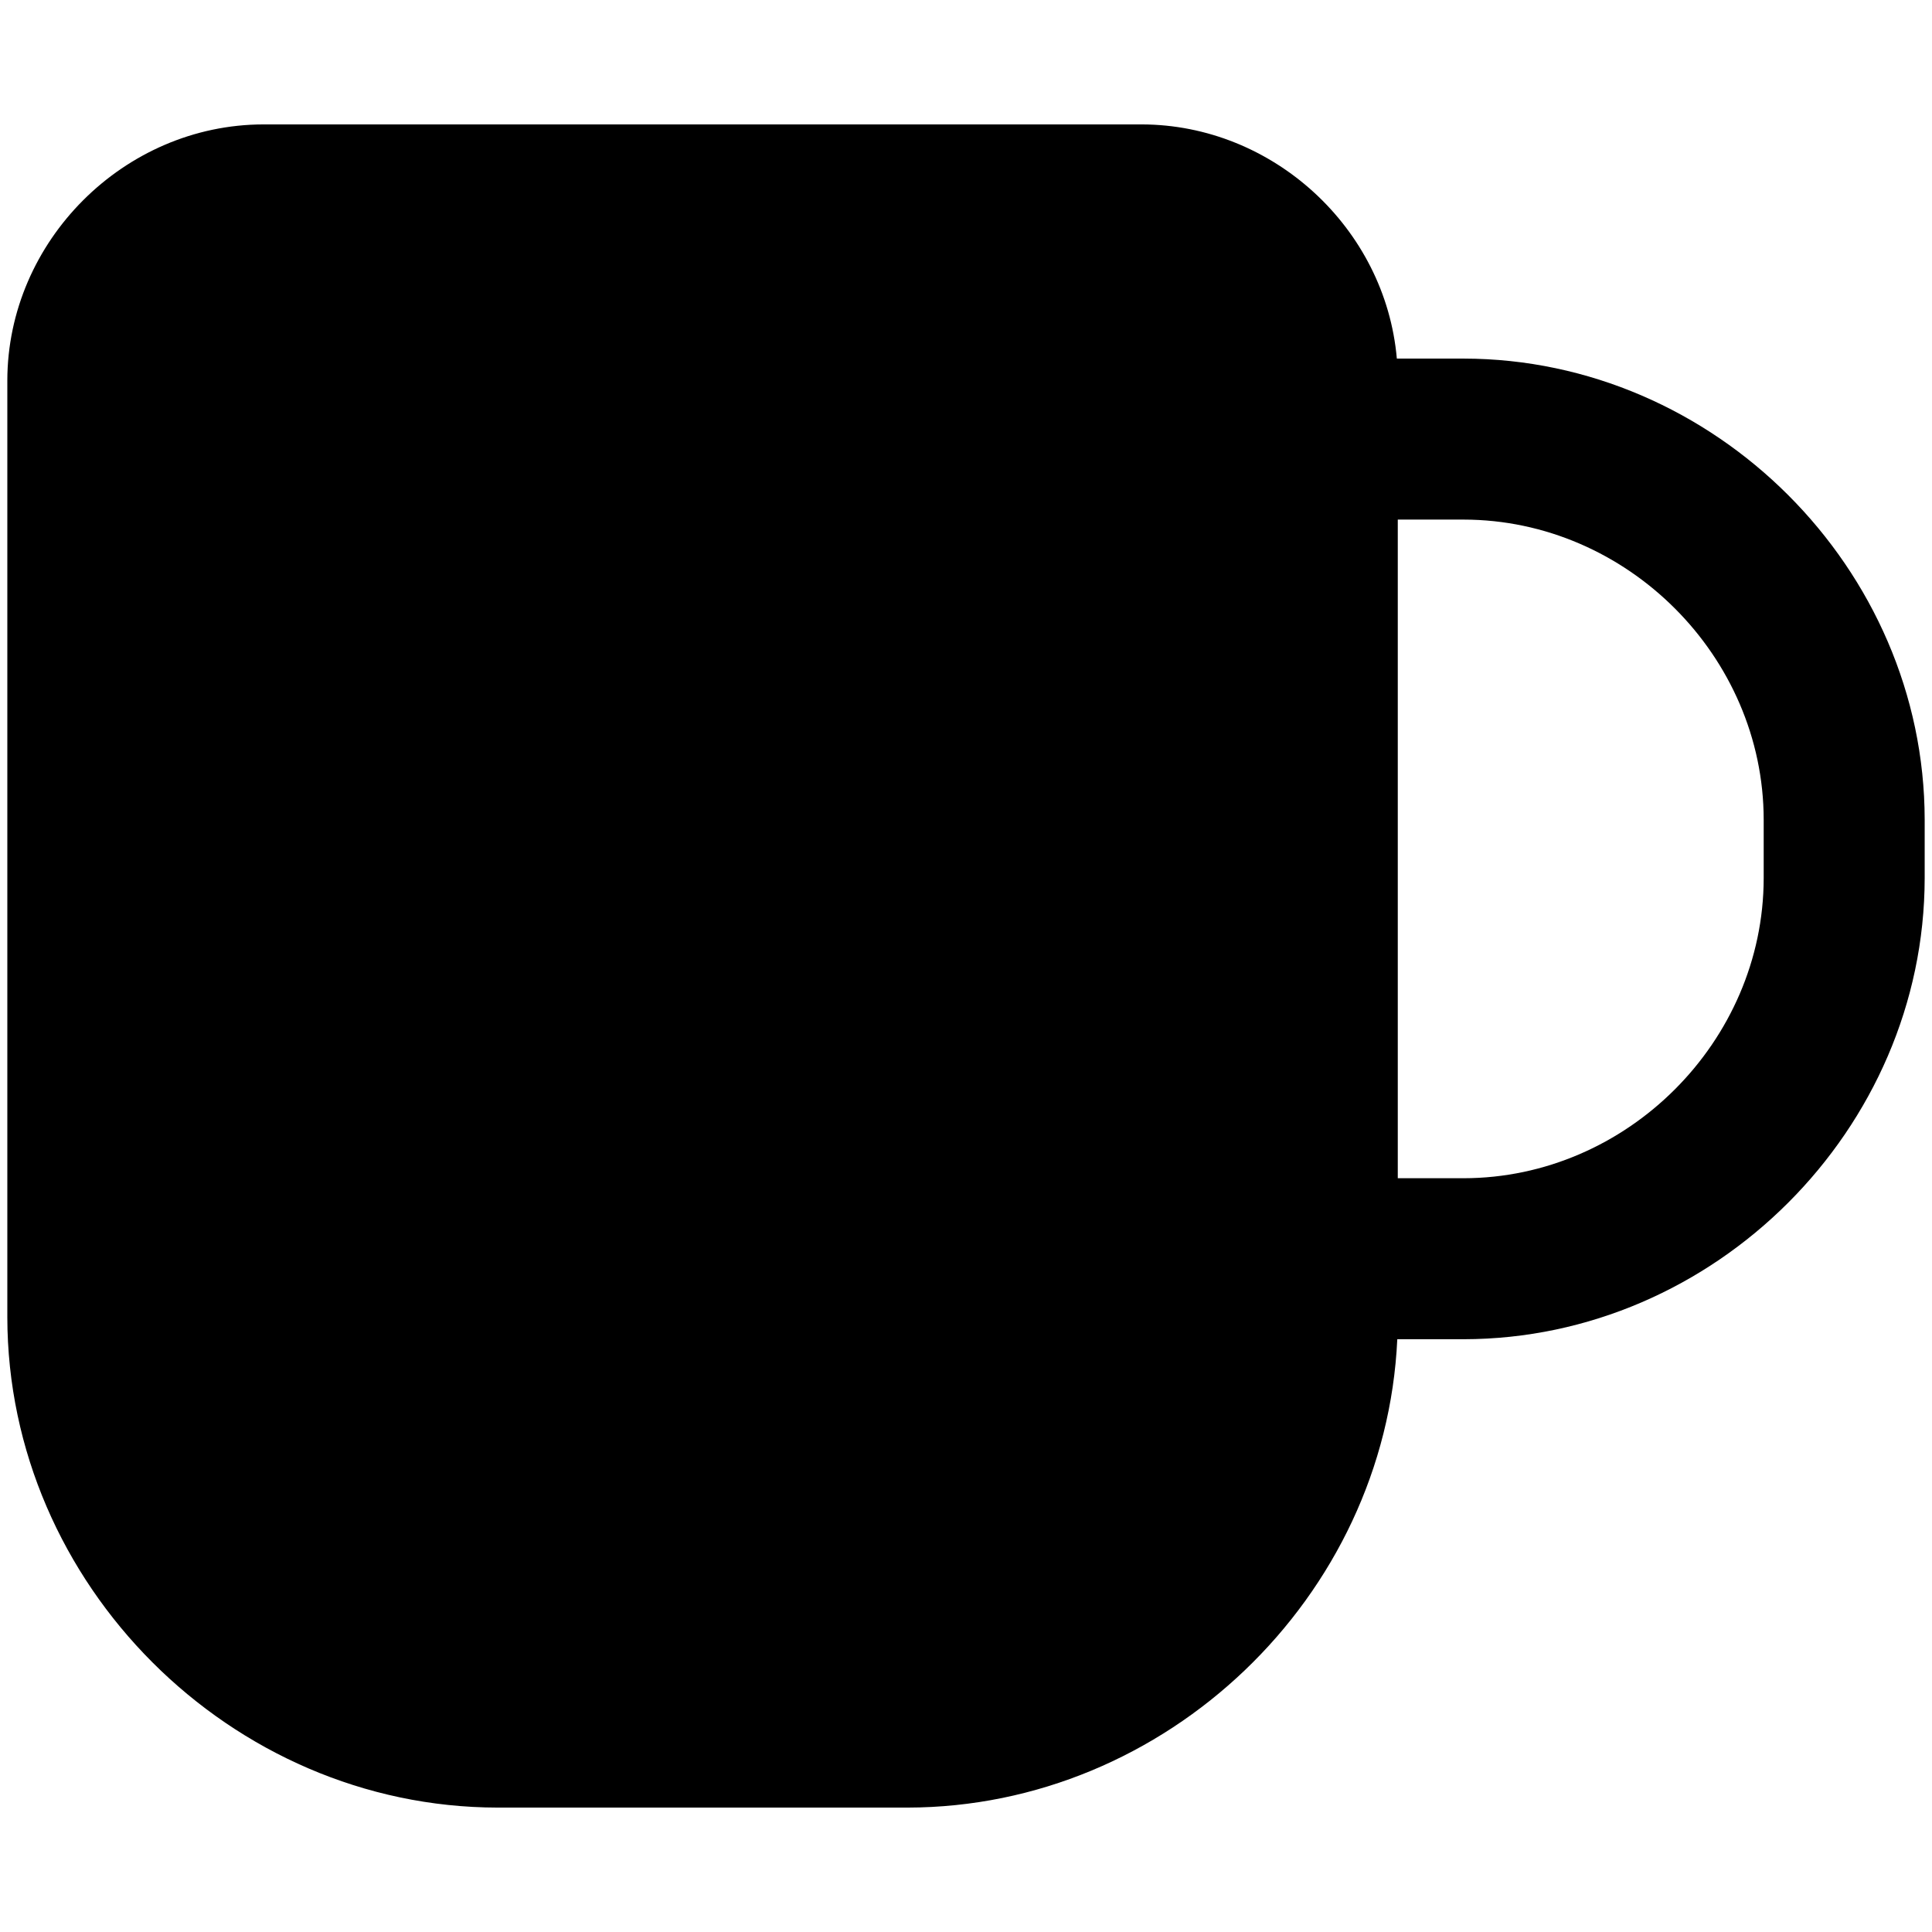 <svg viewBox="0 0 264 264" xmlns="http://www.w3.org/2000/svg">
    <path d="M68.001 247c-36.476-.041-66.959-30.524-67-67V52c.022-19.055 15.945-34.978 35-35h120c17.921.022 33.314 14.147 34.872 32H200c34.299.039 62.961 28.701 63 63v8c-.039 34.299-28.701 62.961-63 63h-9.066c-1.625 35.302-31.594 63.958-66.933 64zm132-86c22.321-.025 40.975-18.679 41-41v-8c-.025-22.321-18.679-40.975-41-41h-9v90z"/>
</svg>
